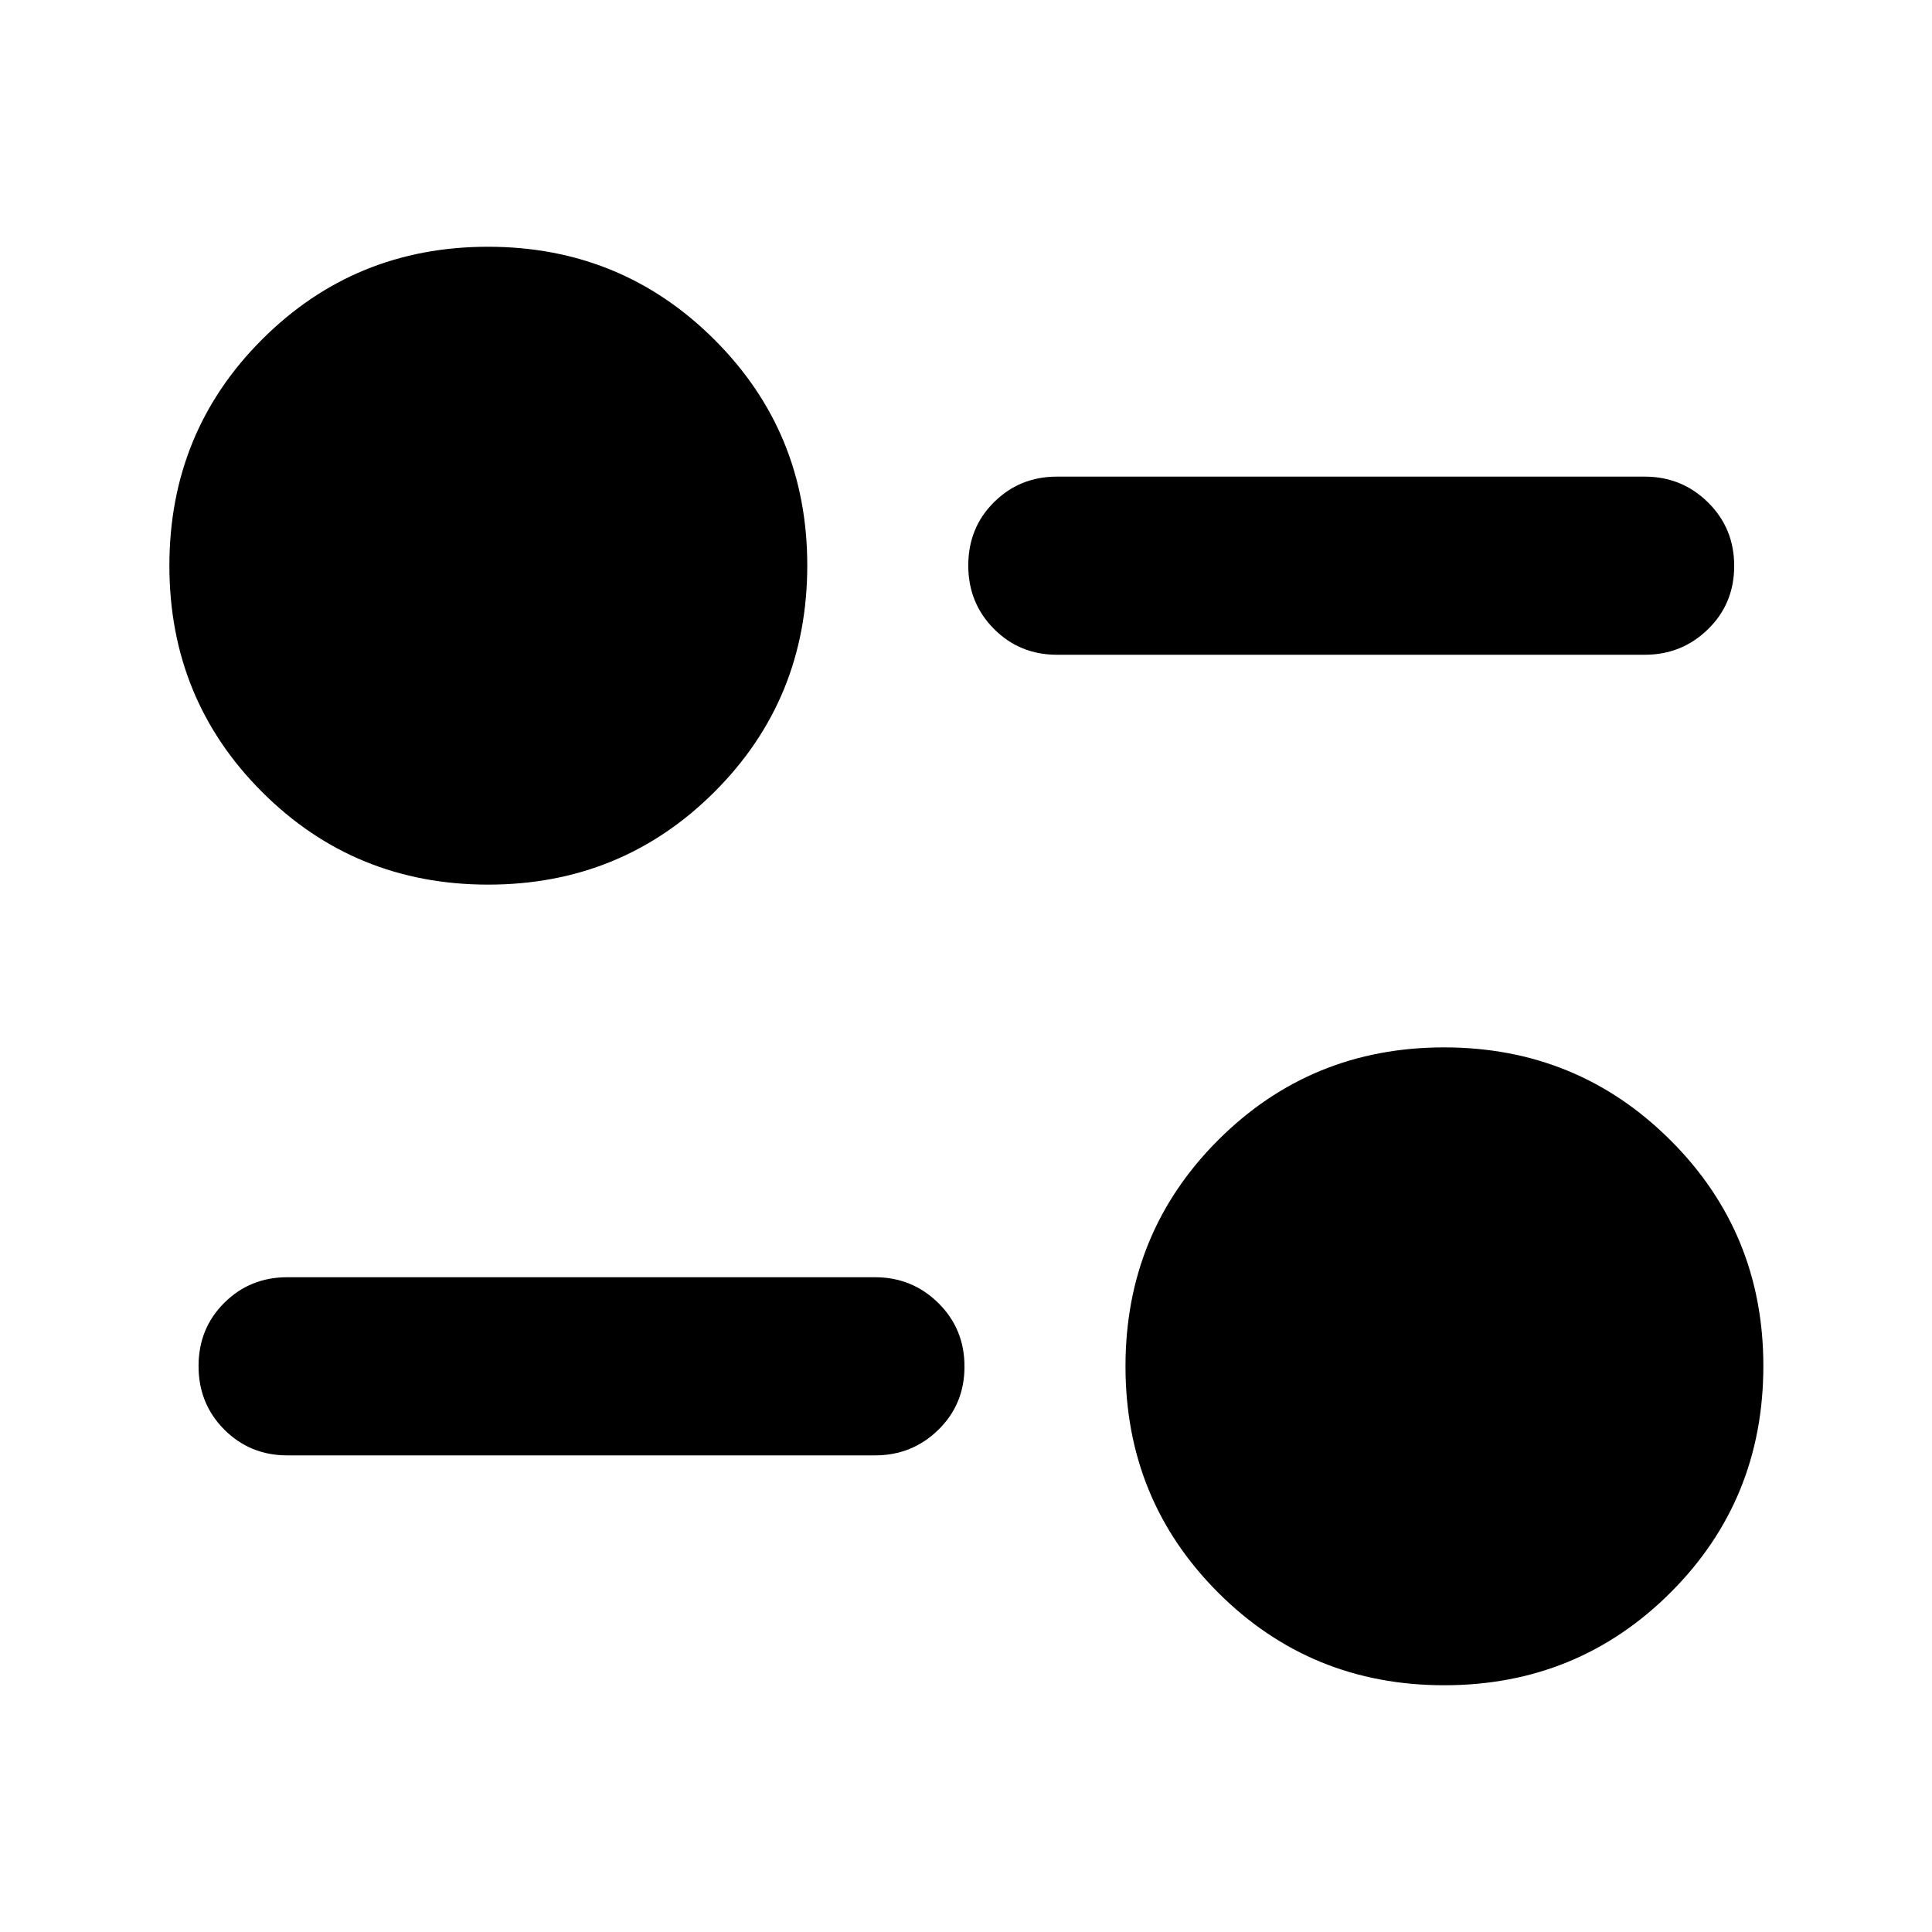<svg xmlns="http://www.w3.org/2000/svg" height="40" viewBox="0 -960 960 960" width="40"><path d="M717.62-122.61q-66.29 0-112.33-46.04-46.04-46.04-46.04-112.44 0-66.39 46.07-112.43 46.07-46.04 112.24-46.04 66.18 0 112.41 46.06 46.23 46.06 46.23 112.23 0 66.58-46.14 112.62-46.15 46.04-112.44 46.04ZM434.8-236.83H142.74q-18.5 0-31.29-12.81-12.79-12.82-12.79-31.56t12.79-31.44q12.79-12.71 31.29-12.71H434.8q18.45 0 31.45 12.82t13 31.56q0 18.74-13 31.44-13 12.7-31.45 12.7ZM242.55-520.44q-66.29 0-112.33-46.04-46.05-46.04-46.05-112.43 0-66.4 46.07-112.44 46.07-46.04 112.25-46.04t112.41 46.06q46.23 46.06 46.23 112.23 0 66.58-46.15 112.62-46.14 46.04-112.43 46.04Zm574.71-114.21H525.2q-18.5 0-31.28-12.82-12.79-12.82-12.79-31.56t12.79-31.44q12.78-12.7 31.28-12.7h292.06q18.46 0 31.45 12.82 13 12.81 13 31.55 0 18.74-13 31.44-12.99 12.71-31.45 12.71Z"/></svg>